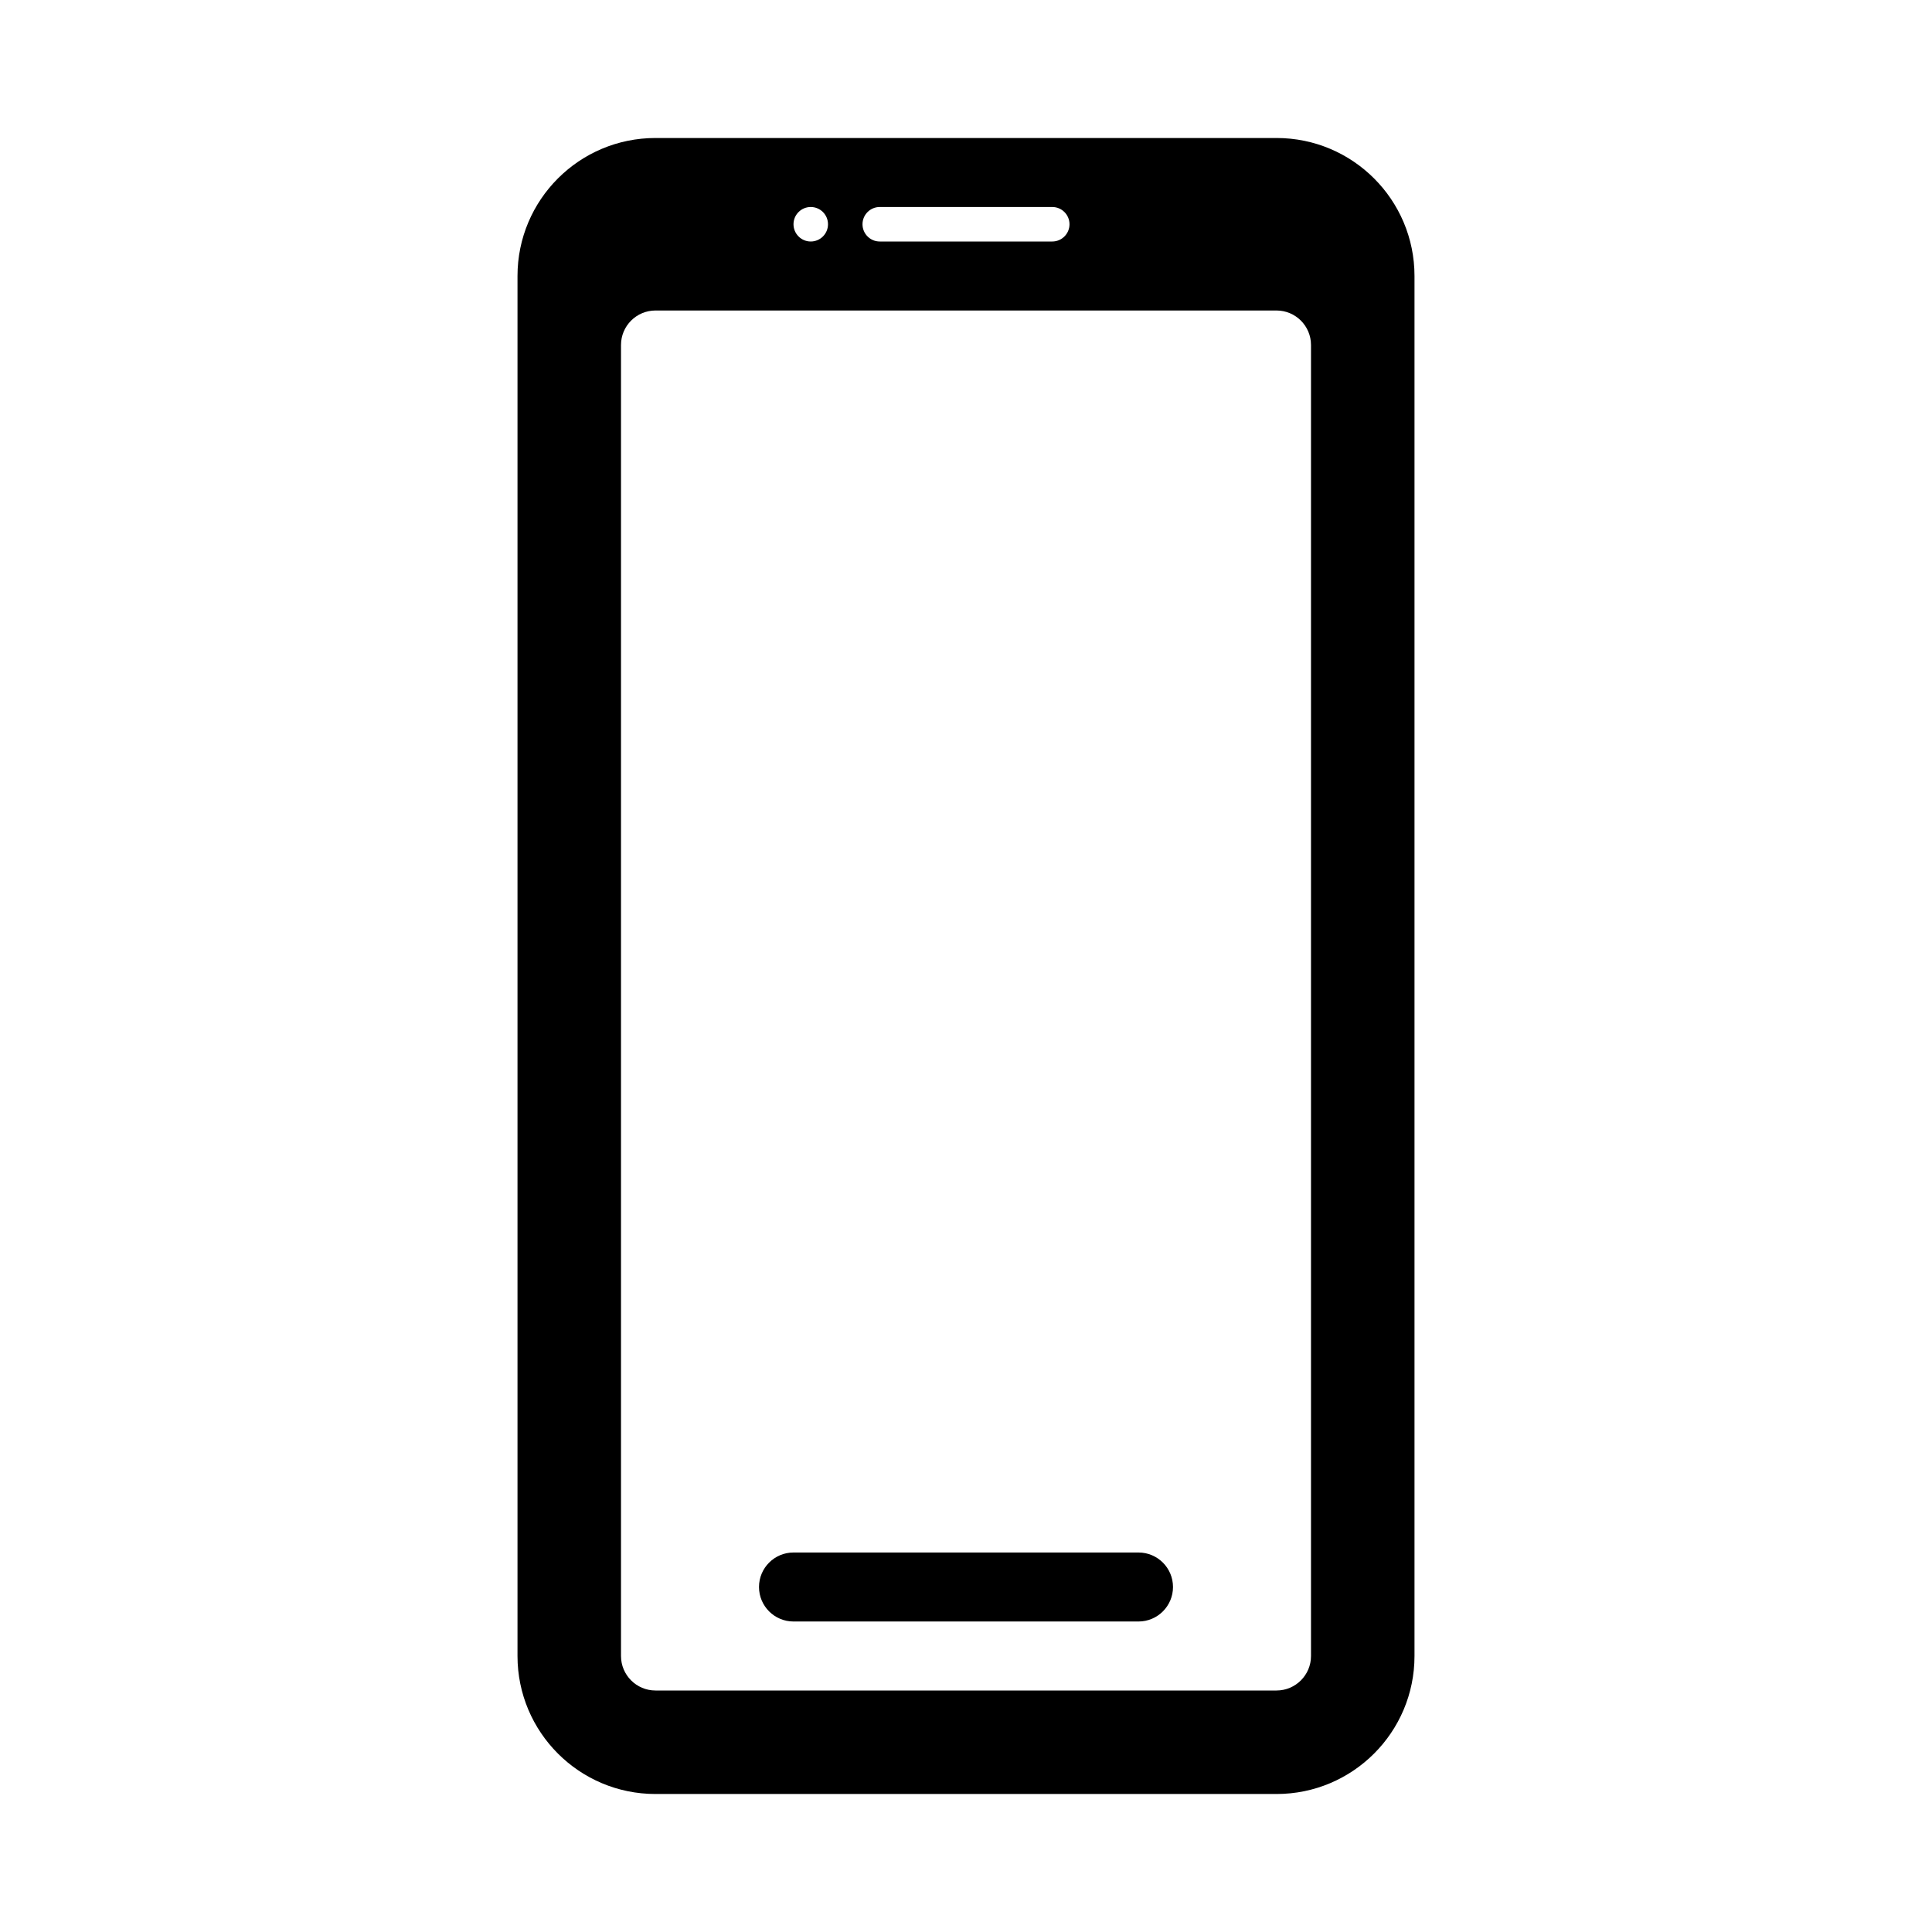 <svg xmlns="http://www.w3.org/2000/svg" width="56" height="56" viewBox="0 0 56 56">
  <g fill-rule="evenodd" transform="translate(15 4)">
    <path fill-rule="nonzero" d="M4,0 L22,0 C24.209,-4.05812251e-16 26,1.791 26,4 L26,44 C26,46.209 24.209,48 22,48 L4,48 C1.791,48 2.705415e-16,46.209 0,44 L0,4 C-2.705415e-16,1.791 1.791,4.05812251e-16 4,0 Z M10.5,2 C10.224,2 10,2.224 10,2.5 C10,2.776 10.224,3 10.5,3 L15.5,3 C15.776,3 16,2.776 16,2.5 C16,2.224 15.776,2 15.5,2 L10.5,2 Z M8.5,3 C8.776,3 9,2.776 9,2.5 C9,2.224 8.776,2 8.5,2 C8.224,2 8,2.224 8,2.5 C8,2.776 8.224,3 8.5,3 Z M3,44 C3,44.552 3.448,45 4,45 L22,45 C22.552,45 23,44.552 23,44 L23,6 C23,5.448 22.552,5 22,5 L4,5 C3.448,5 3,5.448 3,6 L3,44 Z"/>
    <path d="M8,41 L18,41 C18.552,41 19,41.448 19,42 C19,42.552 18.552,43 18,43 L8,43 C7.448,43 7,42.552 7,42 C7,41.448 7.448,41 8,41 Z"/>
  </g>
</svg>
